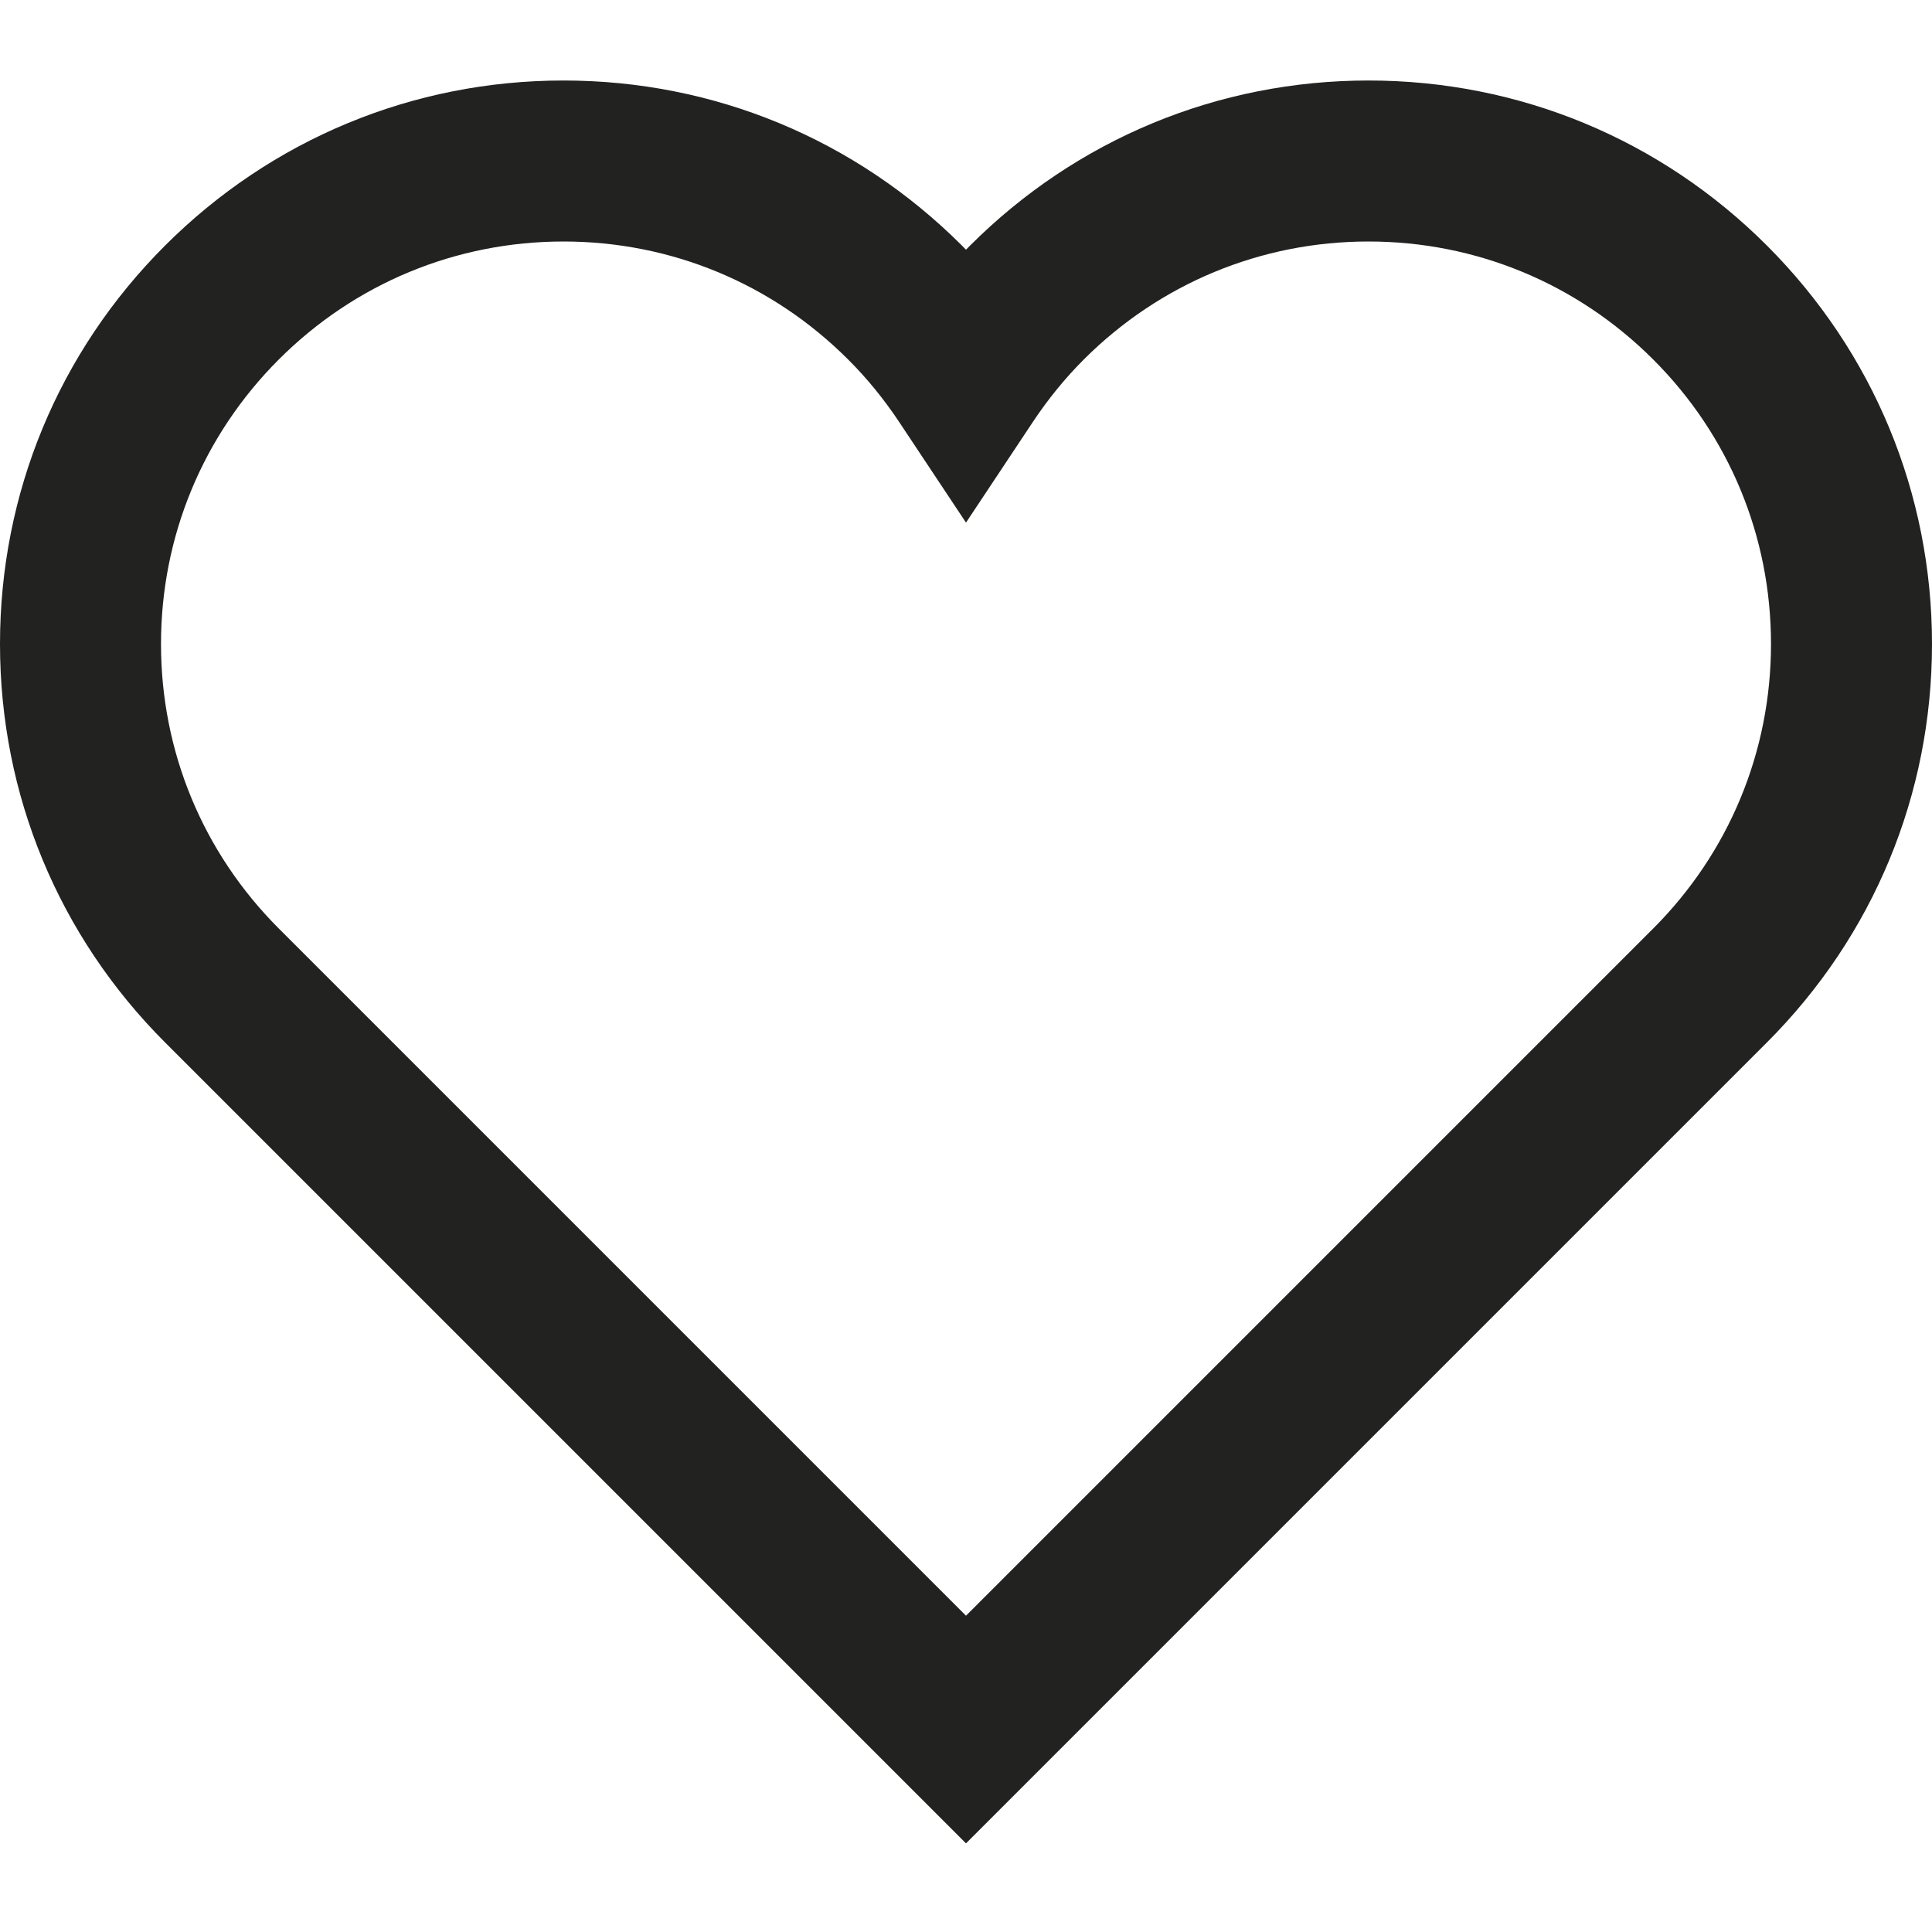 <?xml version="1.0" encoding="utf-8"?>
<!-- Generator: Adobe Illustrator 19.2.1, SVG Export Plug-In . SVG Version: 6.00 Build 0)  -->
<!DOCTYPE svg PUBLIC "-//W3C//DTD SVG 1.1//EN" "http://www.w3.org/Graphics/SVG/1.1/DTD/svg11.dtd">
<svg version="1.1" id="Layer_1" xmlns="http://www.w3.org/2000/svg" xmlns:xlink="http://www.w3.org/1999/xlink" x="0px" y="0px"
	 width="24px" height="24px" viewBox="0 0 24 24" enable-background="new 0 0 24 24" xml:space="preserve">
<path fill="#222221" d="M17,1c-1.87,0-3.627,0.729-4.949,2.05C12.034,3.067,12.017,3.084,12,3.102
	c-0.017-0.018-0.033-0.034-0.05-0.051C10.627,1.729,8.87,1,7,1S3.373,1.729,2.05,3.051S0,6.13,0,8s0.728,3.627,2.05,4.949l9.95,9.95
	l9.95-9.95C23.272,11.627,24,9.87,24,8c0-1.869-0.728-3.627-2.05-4.949S18.87,1,17,1z M20.536,11.535L12,20.071l-8.536-8.536
	C2.52,10.591,2,9.335,2,8s0.52-2.591,1.464-3.535S5.665,3,7,3s2.591,0.521,3.536,1.466c0.232,0.231,0.444,0.491,0.631,0.772
	L12,6.492l0.833-1.254c0.187-0.281,0.399-0.541,0.631-0.773C14.409,3.521,15.665,3,17,3s2.591,0.521,3.536,1.465S22,6.665,22,8
	S21.48,10.591,20.536,11.535z"/>
</svg>
